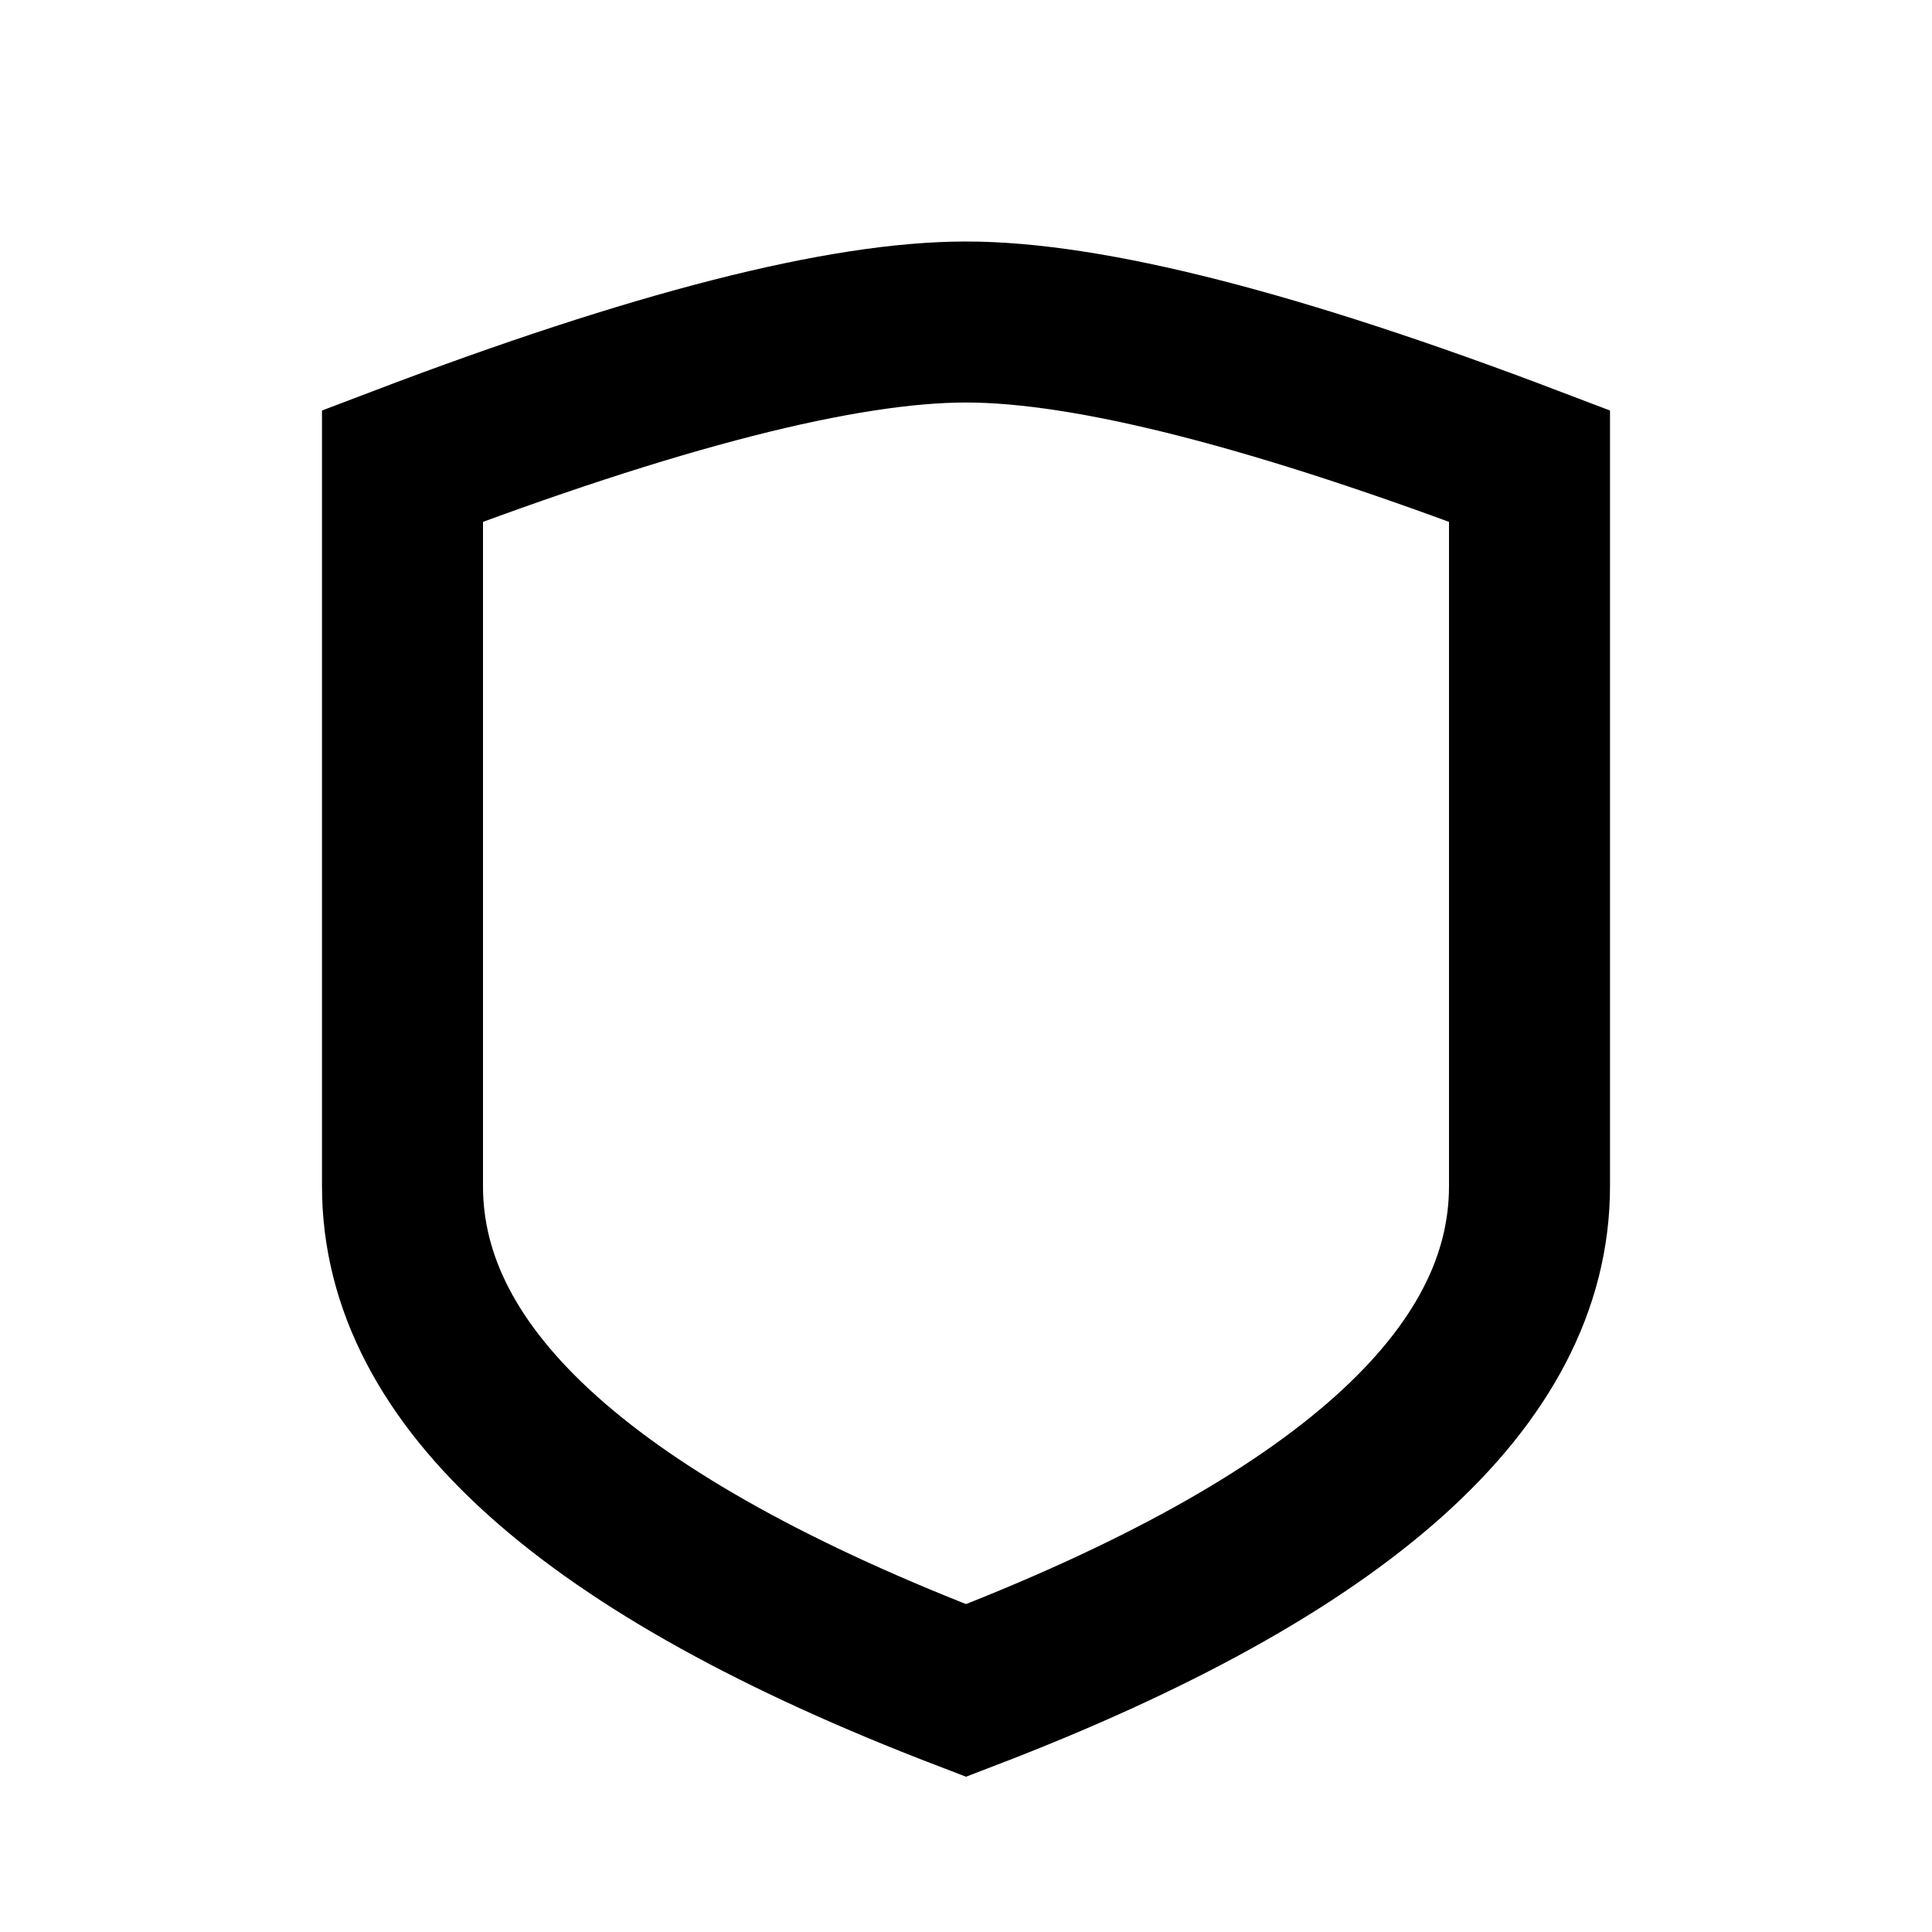 <svg role="img" xmlns="http://www.w3.org/2000/svg" width="24px" height="24px" viewBox="0 0 24 24" aria-labelledby="shieldIconTitle" stroke="#000000" stroke-width="2" stroke-linecap="square" stroke-linejoin="miter" fill="none" color="#000000"> <title id="shieldIconTitle">Shield</title> <path d="M19,14.737 C19,17.123 16.667,19.211 12,21 C7.333,19.211 5,17.123 5,14.737 C5,12.351 5,9.368 5,5.789 C8.136,4.596 10.469,4 12,4 C13.531,4 15.864,4.596 19,5.789 C19,9.368 19,12.351 19,14.737 Z"/> </svg>